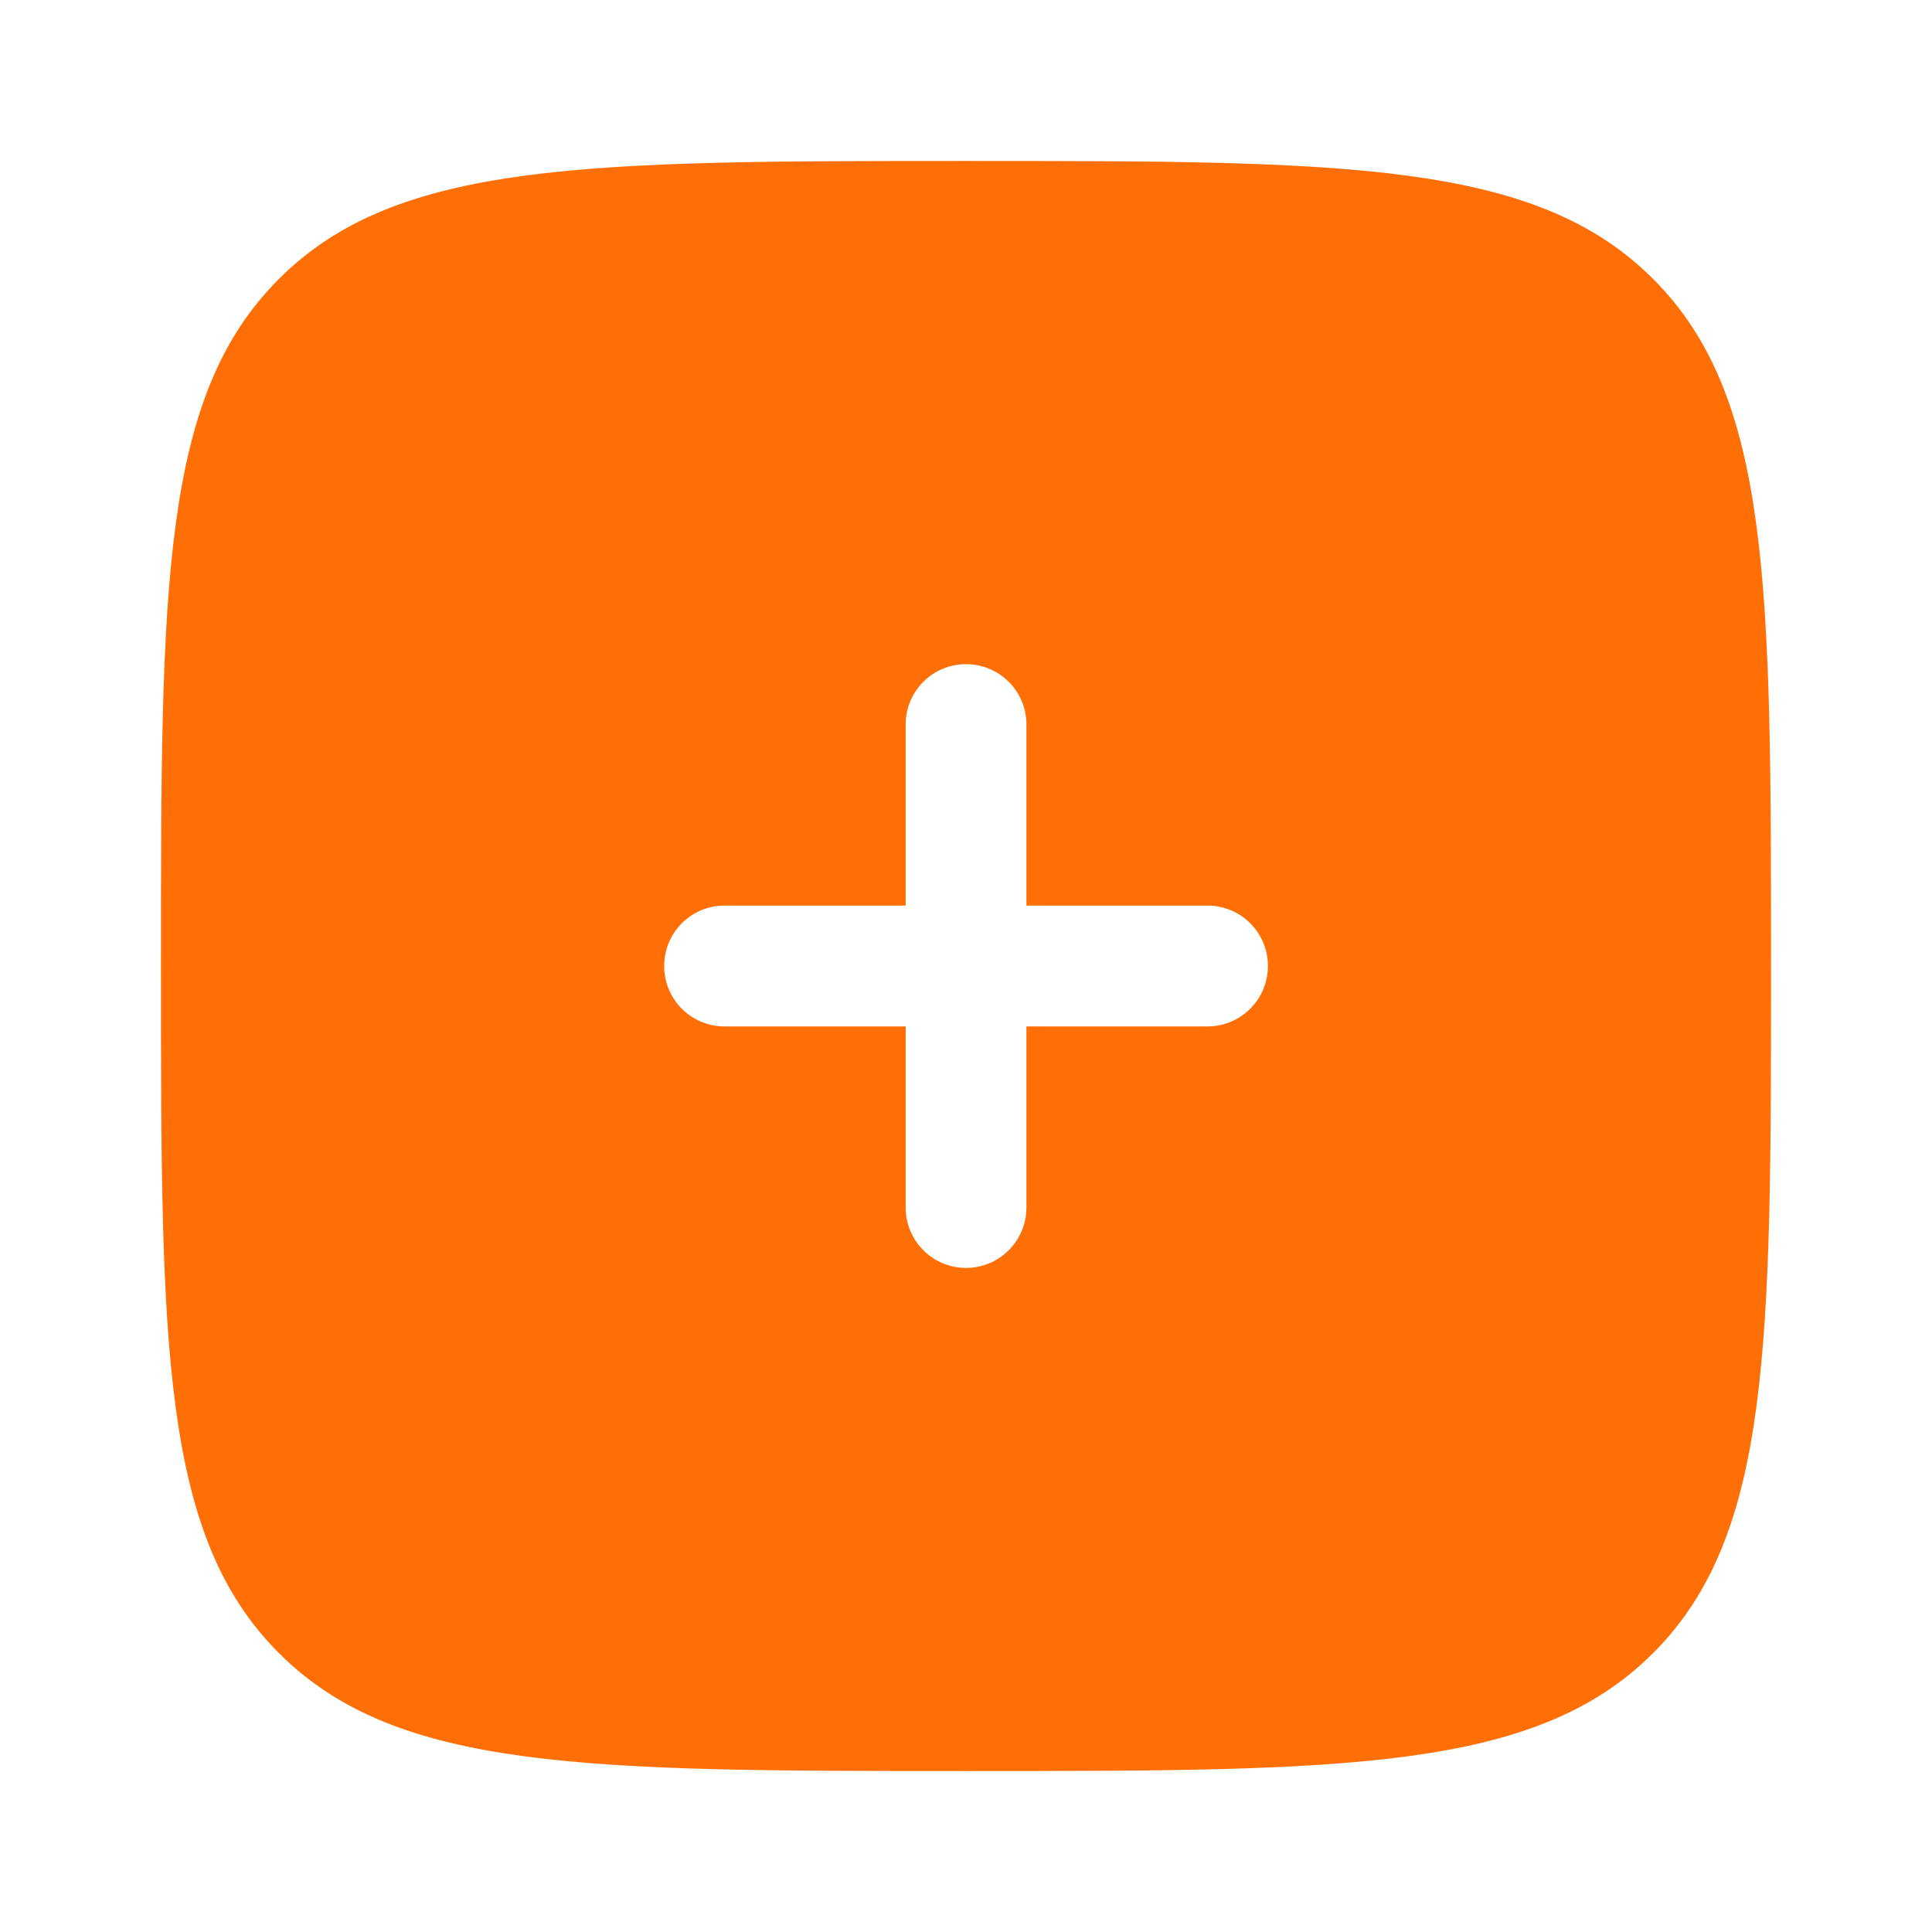 <svg width="22" height="22" viewBox="0 0 22 22" fill="none" xmlns="http://www.w3.org/2000/svg">
<path fill-rule="evenodd" clip-rule="evenodd" d="M11 20.167C6.679 20.167 4.518 20.167 3.176 18.824C1.833 17.482 1.833 15.321 1.833 11C1.833 6.679 1.833 4.518 3.176 3.176C4.518 1.833 6.679 1.833 11 1.833C15.321 1.833 17.482 1.833 18.824 3.176C20.167 4.518 20.167 6.679 20.167 11C20.167 15.321 20.167 17.482 18.824 18.824C17.482 20.167 15.321 20.167 11 20.167ZM11 7.563C11.38 7.563 11.688 7.87 11.688 8.25V10.312H13.75C14.13 10.312 14.438 10.62 14.438 11C14.438 11.38 14.13 11.688 13.75 11.688H11.688L11.688 13.75C11.688 14.13 11.38 14.438 11 14.438C10.62 14.438 10.313 14.13 10.313 13.75V11.688H8.25C7.87 11.688 7.563 11.38 7.563 11C7.563 10.62 7.87 10.312 8.25 10.312H10.313L10.313 8.25C10.313 7.87 10.62 7.563 11 7.563Z" fill="#FF6F06"/>
</svg>
